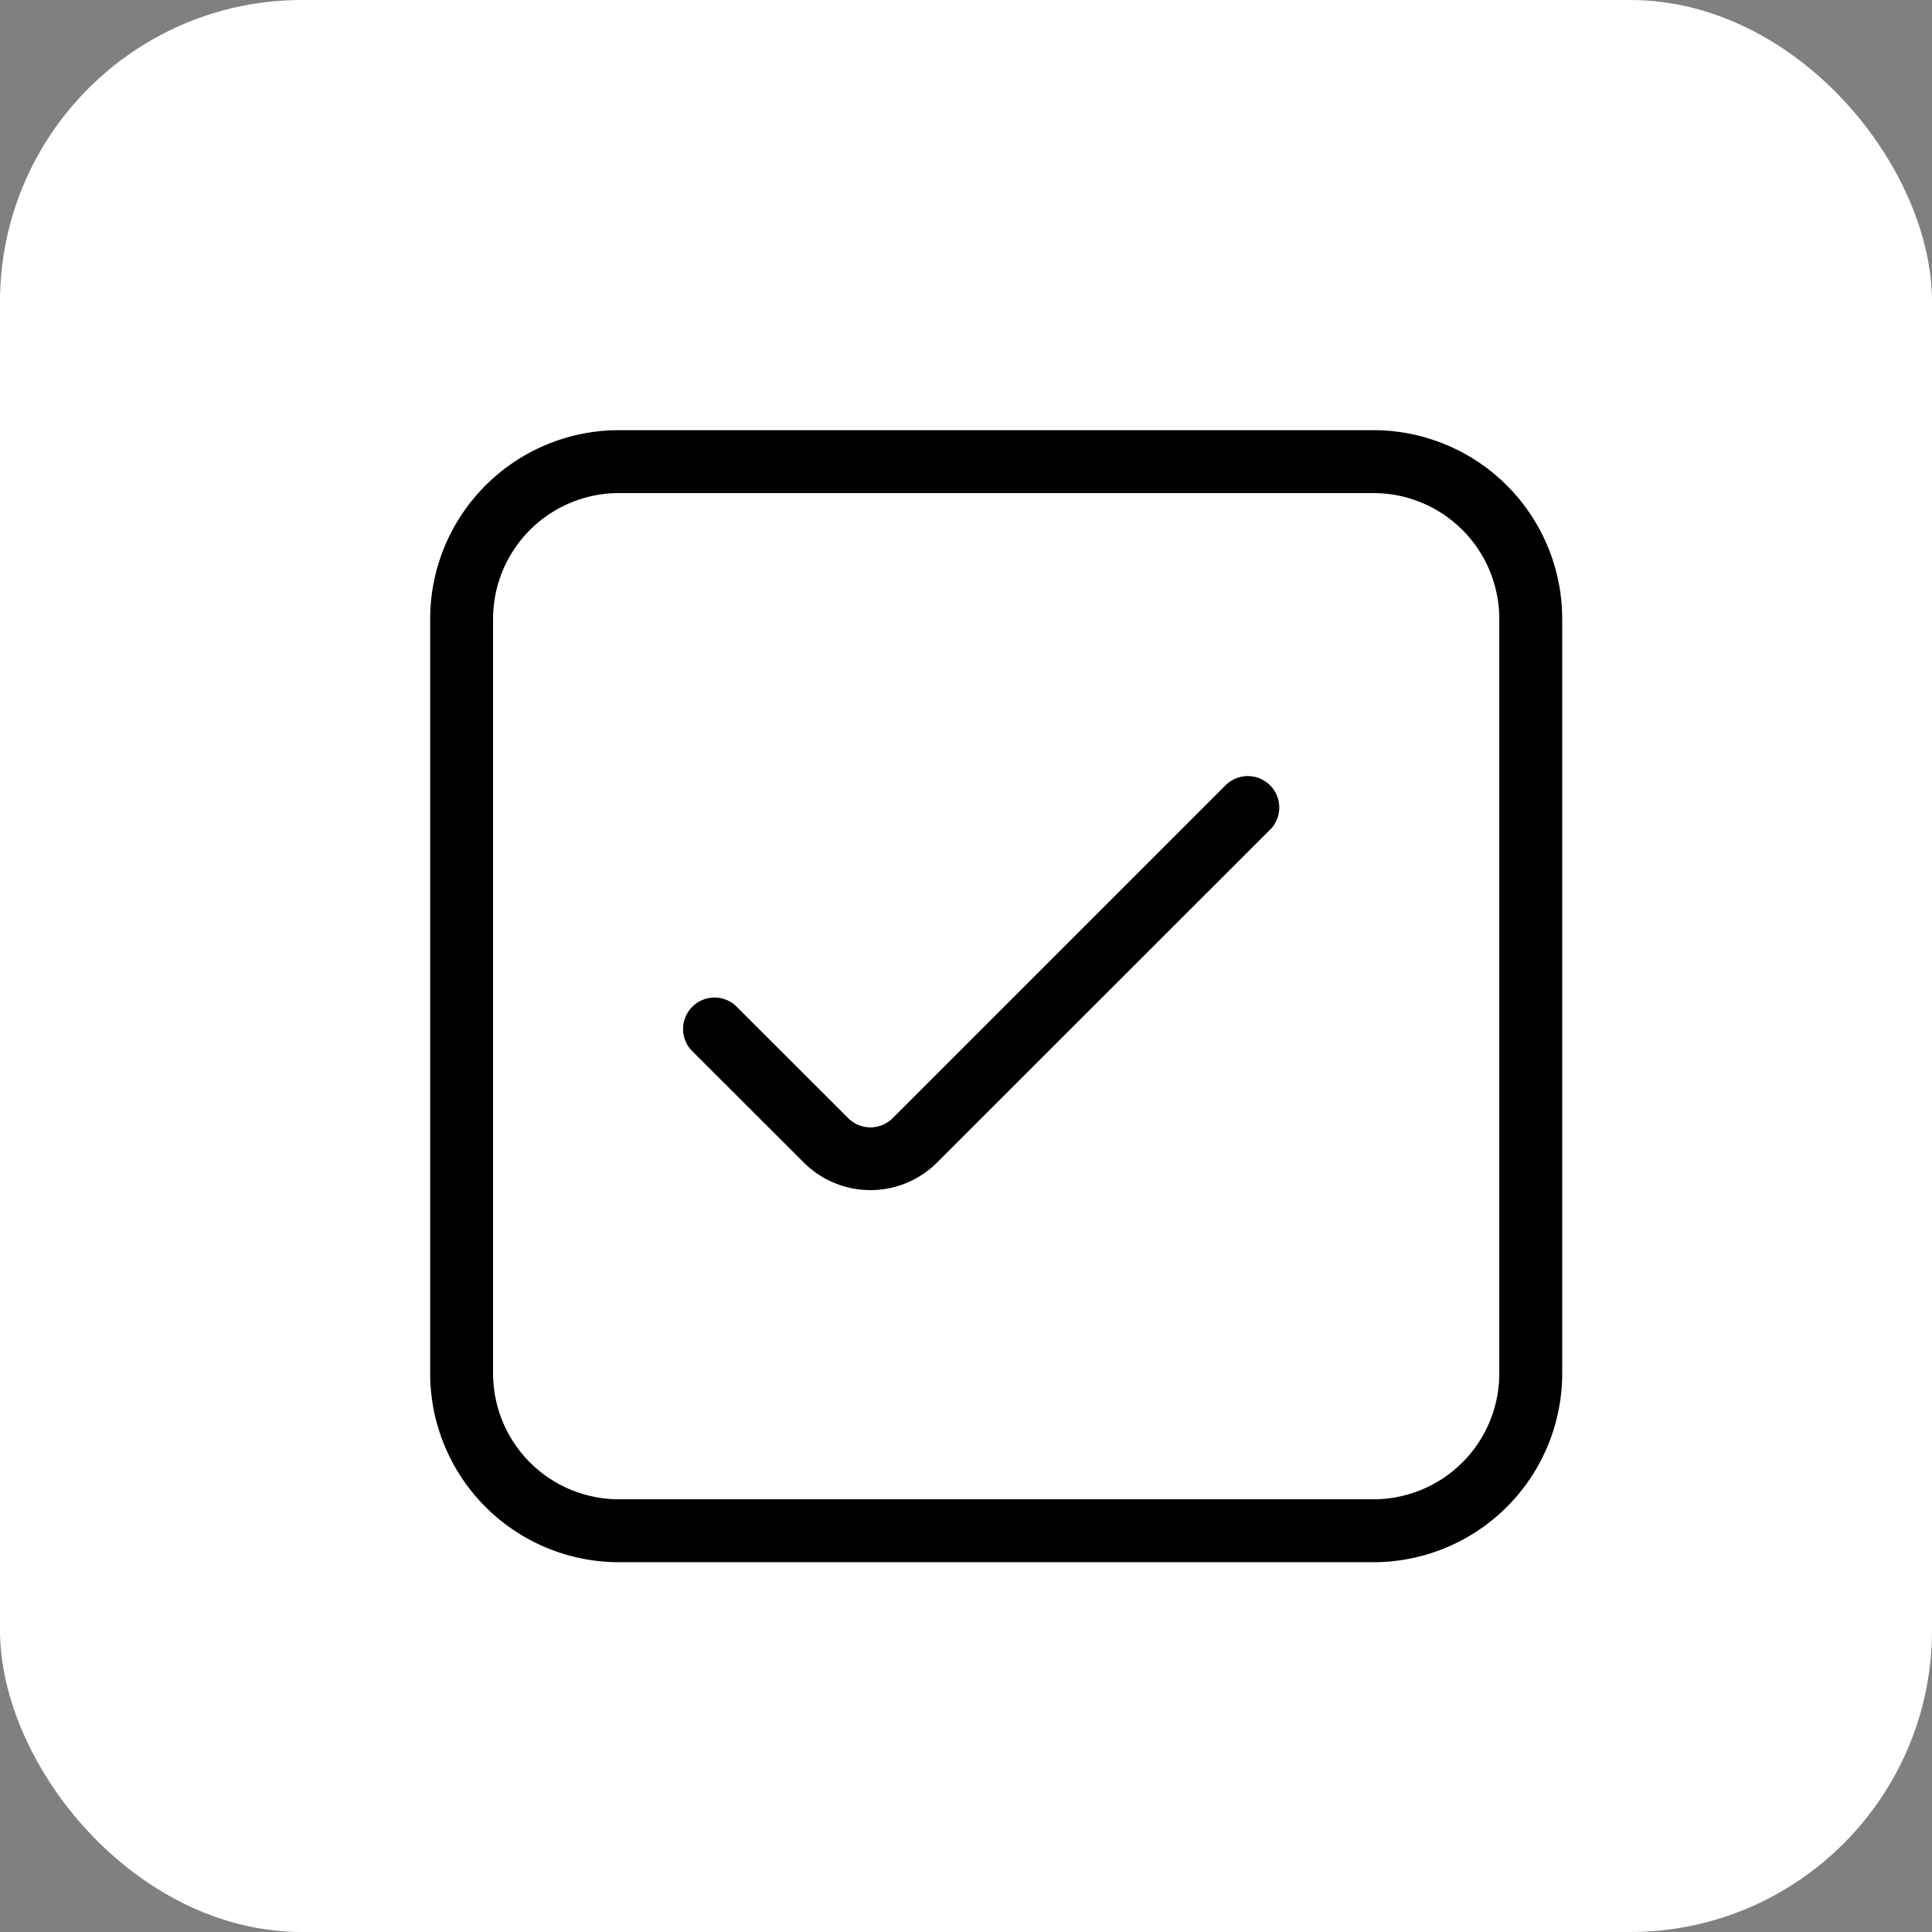 <svg data-name="Component 2313 – 6" xmlns="http://www.w3.org/2000/svg" width="32" height="32" viewBox="0 0 32 32">
    <rect x="0" y="0" width="32" height="32" fill="#808080" stroke="none"/>
    <rect data-name="Rectangle 4043" width="32" height="32" rx="5" style="fill:#ffffff00"/>
    <g data-name="Light 1px/checkbox">
        <path data-name="Light 1px/checkbox background" style="fill:#ffffff00" d="M0 0h25v25H0z" transform="translate(4 4)"/>
        <path data-name="Combined Shape" d="M22.75 25.875h-12.5a3.128 3.128 0 0 1-3.125-3.125v-12.5a3.128 3.128 0 0 1 3.125-3.125h12.5a3.128 3.128 0 0 1 3.125 3.125v12.5a3.128 3.128 0 0 1-3.125 3.125zM10.25 8.167a2.085 2.085 0 0 0-2.083 2.083v12.5a2.085 2.085 0 0 0 2.083 2.083h12.5a2.085 2.085 0 0 0 2.083-2.083v-12.5a2.085 2.085 0 0 0-2.083-2.083z"/>
        <path data-name="Vector 408 (Stroke)" d="m21.035 13.743-5.513 5.511a1.562 1.562 0 0 1-2.21 0l-1.867-1.865a.521.521 0 0 1 .736-.735l1.868 1.866a.521.521 0 0 0 .737 0l5.513-5.513a.521.521 0 0 1 .737.737z"/>
    </g>
</svg>
